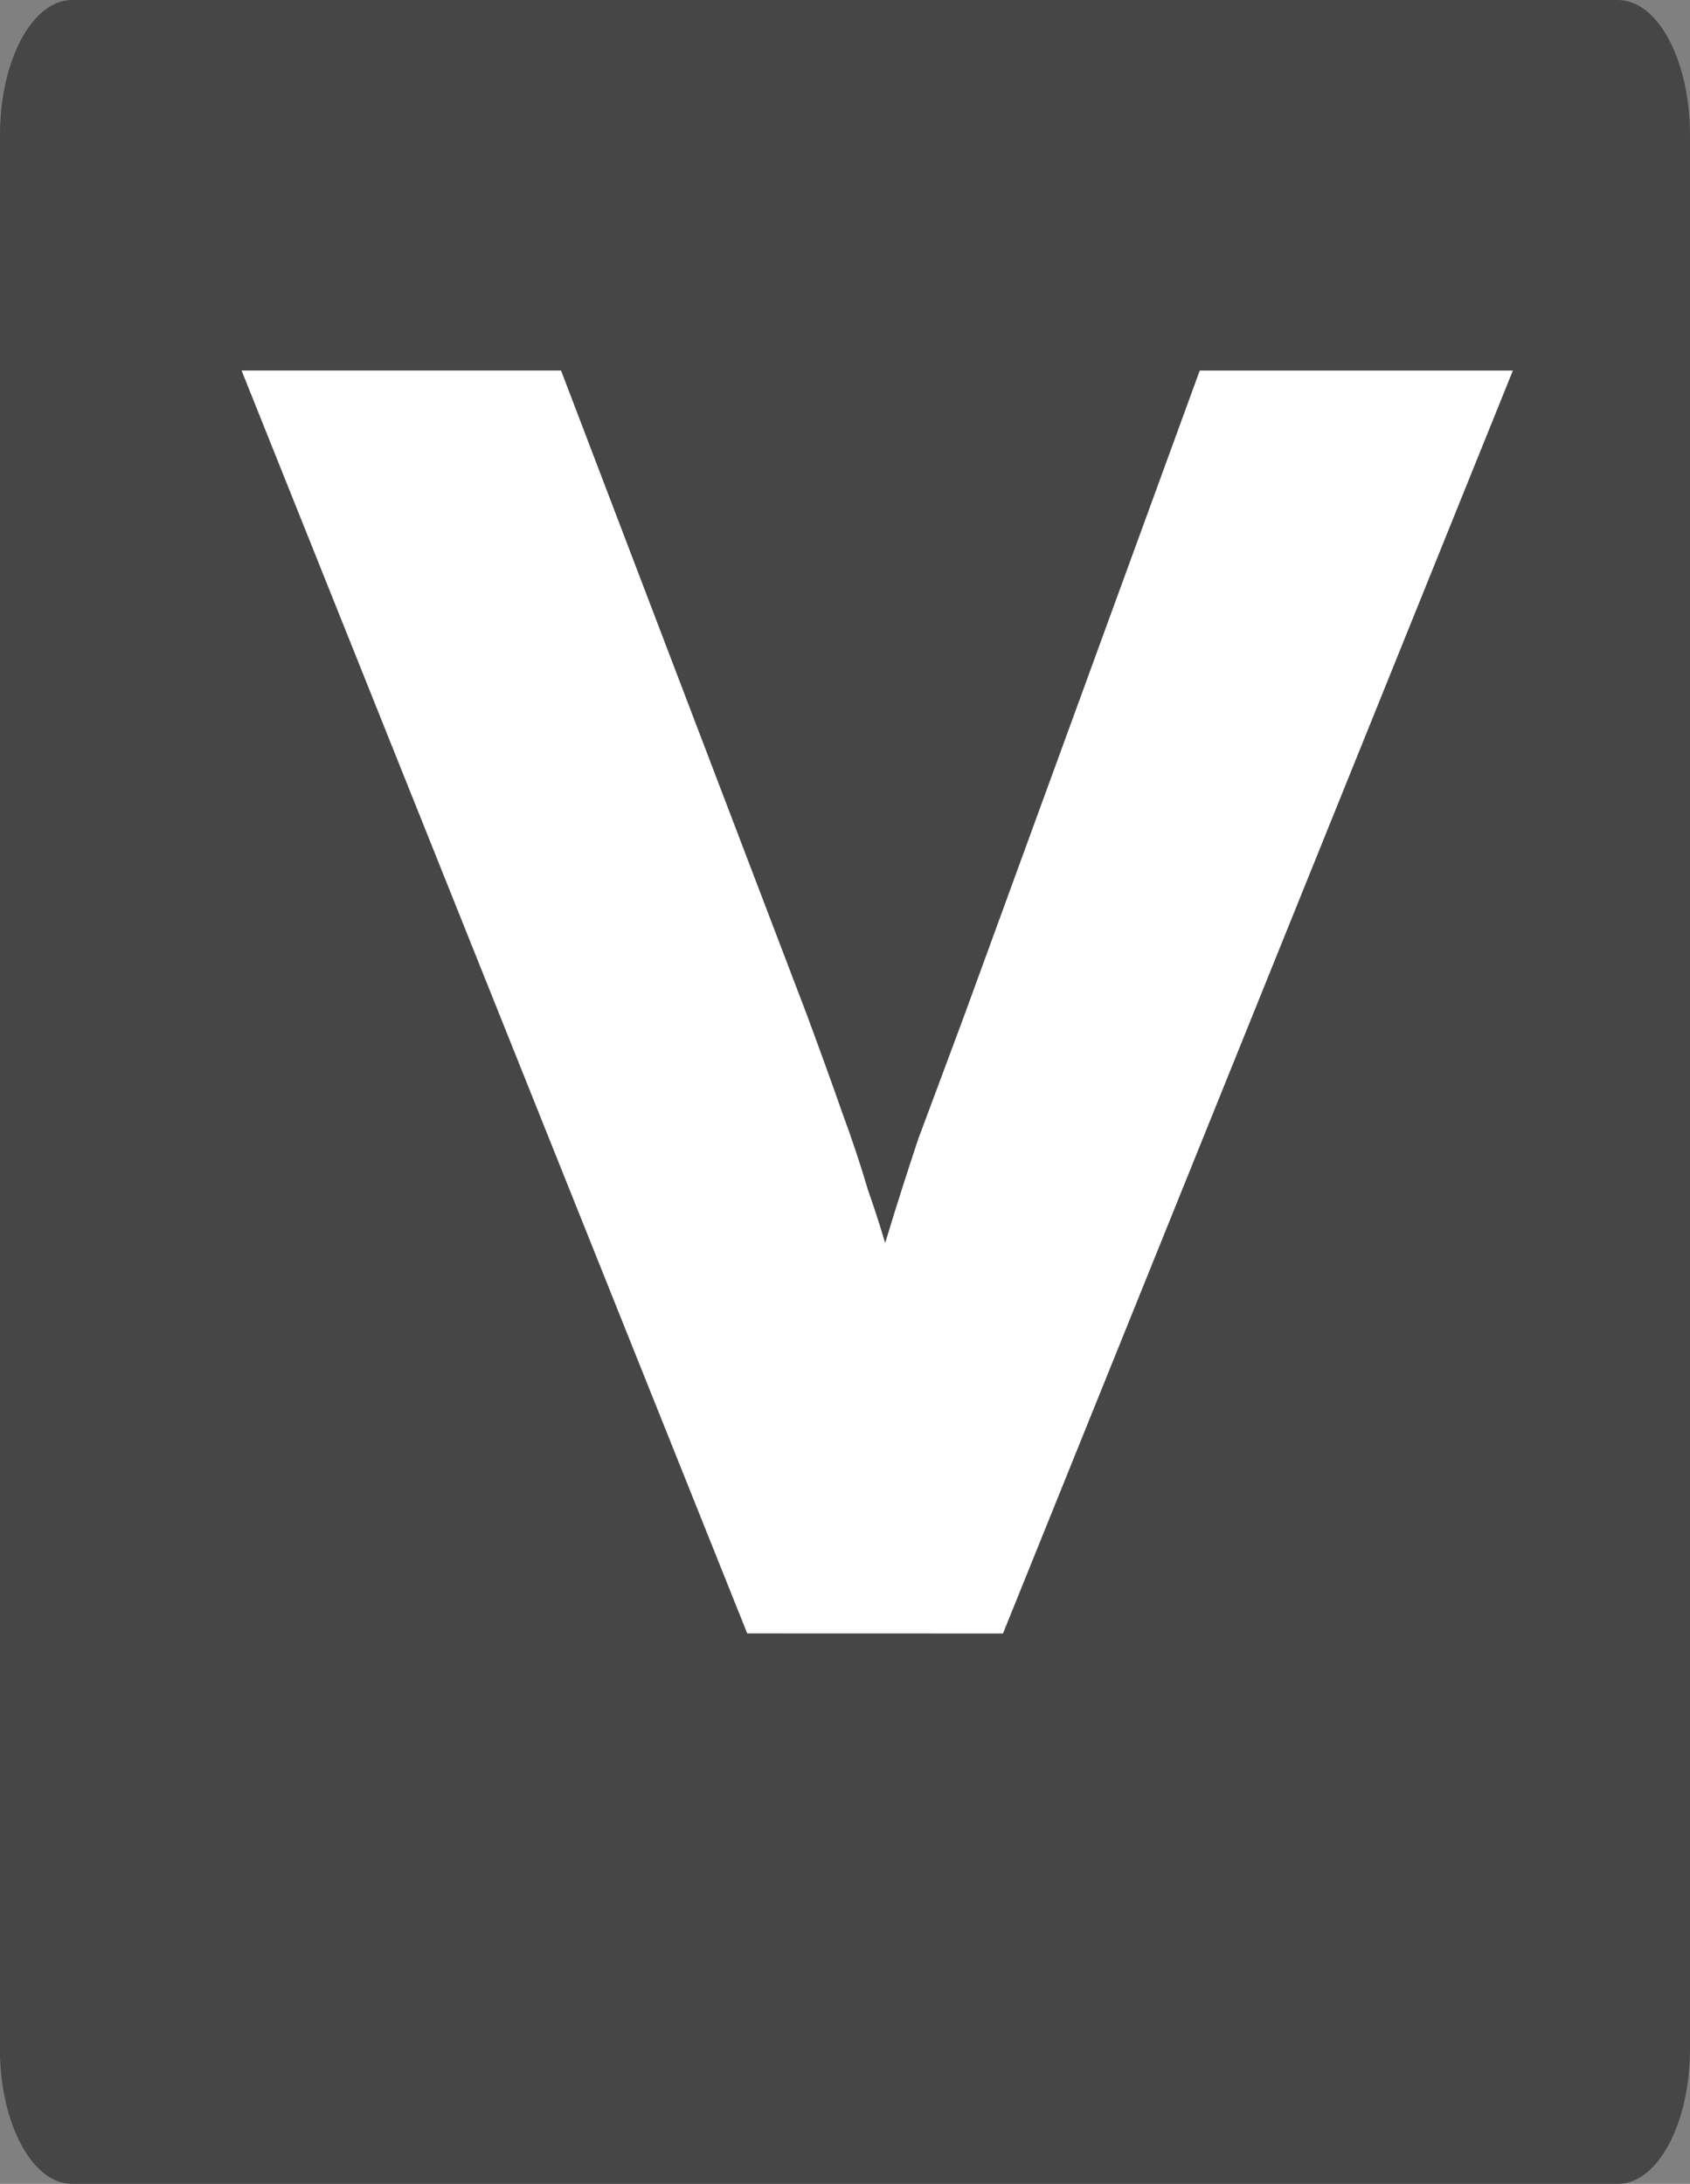 <svg version="1.1" xmlns="http://www.w3.org/2000/svg" xmlns:xlink="http://www.w3.org/1999/xlink" width="21.583" height="27.892" viewBox="0,0,21.583,27.892"><rect x="0" y="0" width="21.583" height="27.892" fill="#808080" stroke="none"/><g transform="translate(-195.228,-196.565)"><g data-paper-data="{&quot;isPaintingLayer&quot;:true}" stroke="none" stroke-width="1" stroke-linecap="square" stroke-linejoin="miter" stroke-miterlimit="10" stroke-dasharray="" stroke-dashoffset="0" style="mix-blend-mode: normal"><path d="M195.228,198.289c0,-0.952 0.412,-1.724 0.92,-1.724h19.744c0.244,0 0.478,0.182 0.65,0.505c0.172,0.323 0.269,0.762 0.269,1.219v24.444c0,0.952 -0.412,1.724 -0.92,1.724h-19.744c-0.508,0 -0.92,-0.772 -0.92,-1.724z" fill-opacity="0.694" fill="#2d2d2d" fill-rule="evenodd"/><path d="M204.771,217.427l-6.458,-16.13h4.08l3.134,8.214c0.18,0.486 0.333,0.91 0.459,1.27c0.126,0.342 0.234,0.666 0.324,0.973c0.108,0.306 0.207,0.621 0.297,0.946c0.09,0.306 0.189,0.657 0.297,1.054h-0.73c0.126,-0.522 0.252,-0.982 0.378,-1.378c0.126,-0.414 0.261,-0.838 0.405,-1.27c0.162,-0.432 0.36,-0.964 0.594,-1.594l2.999,-8.214h3.999l-6.512,16.13z" fill="#ffffff" fill-rule="nonzero"/></g></g></svg>